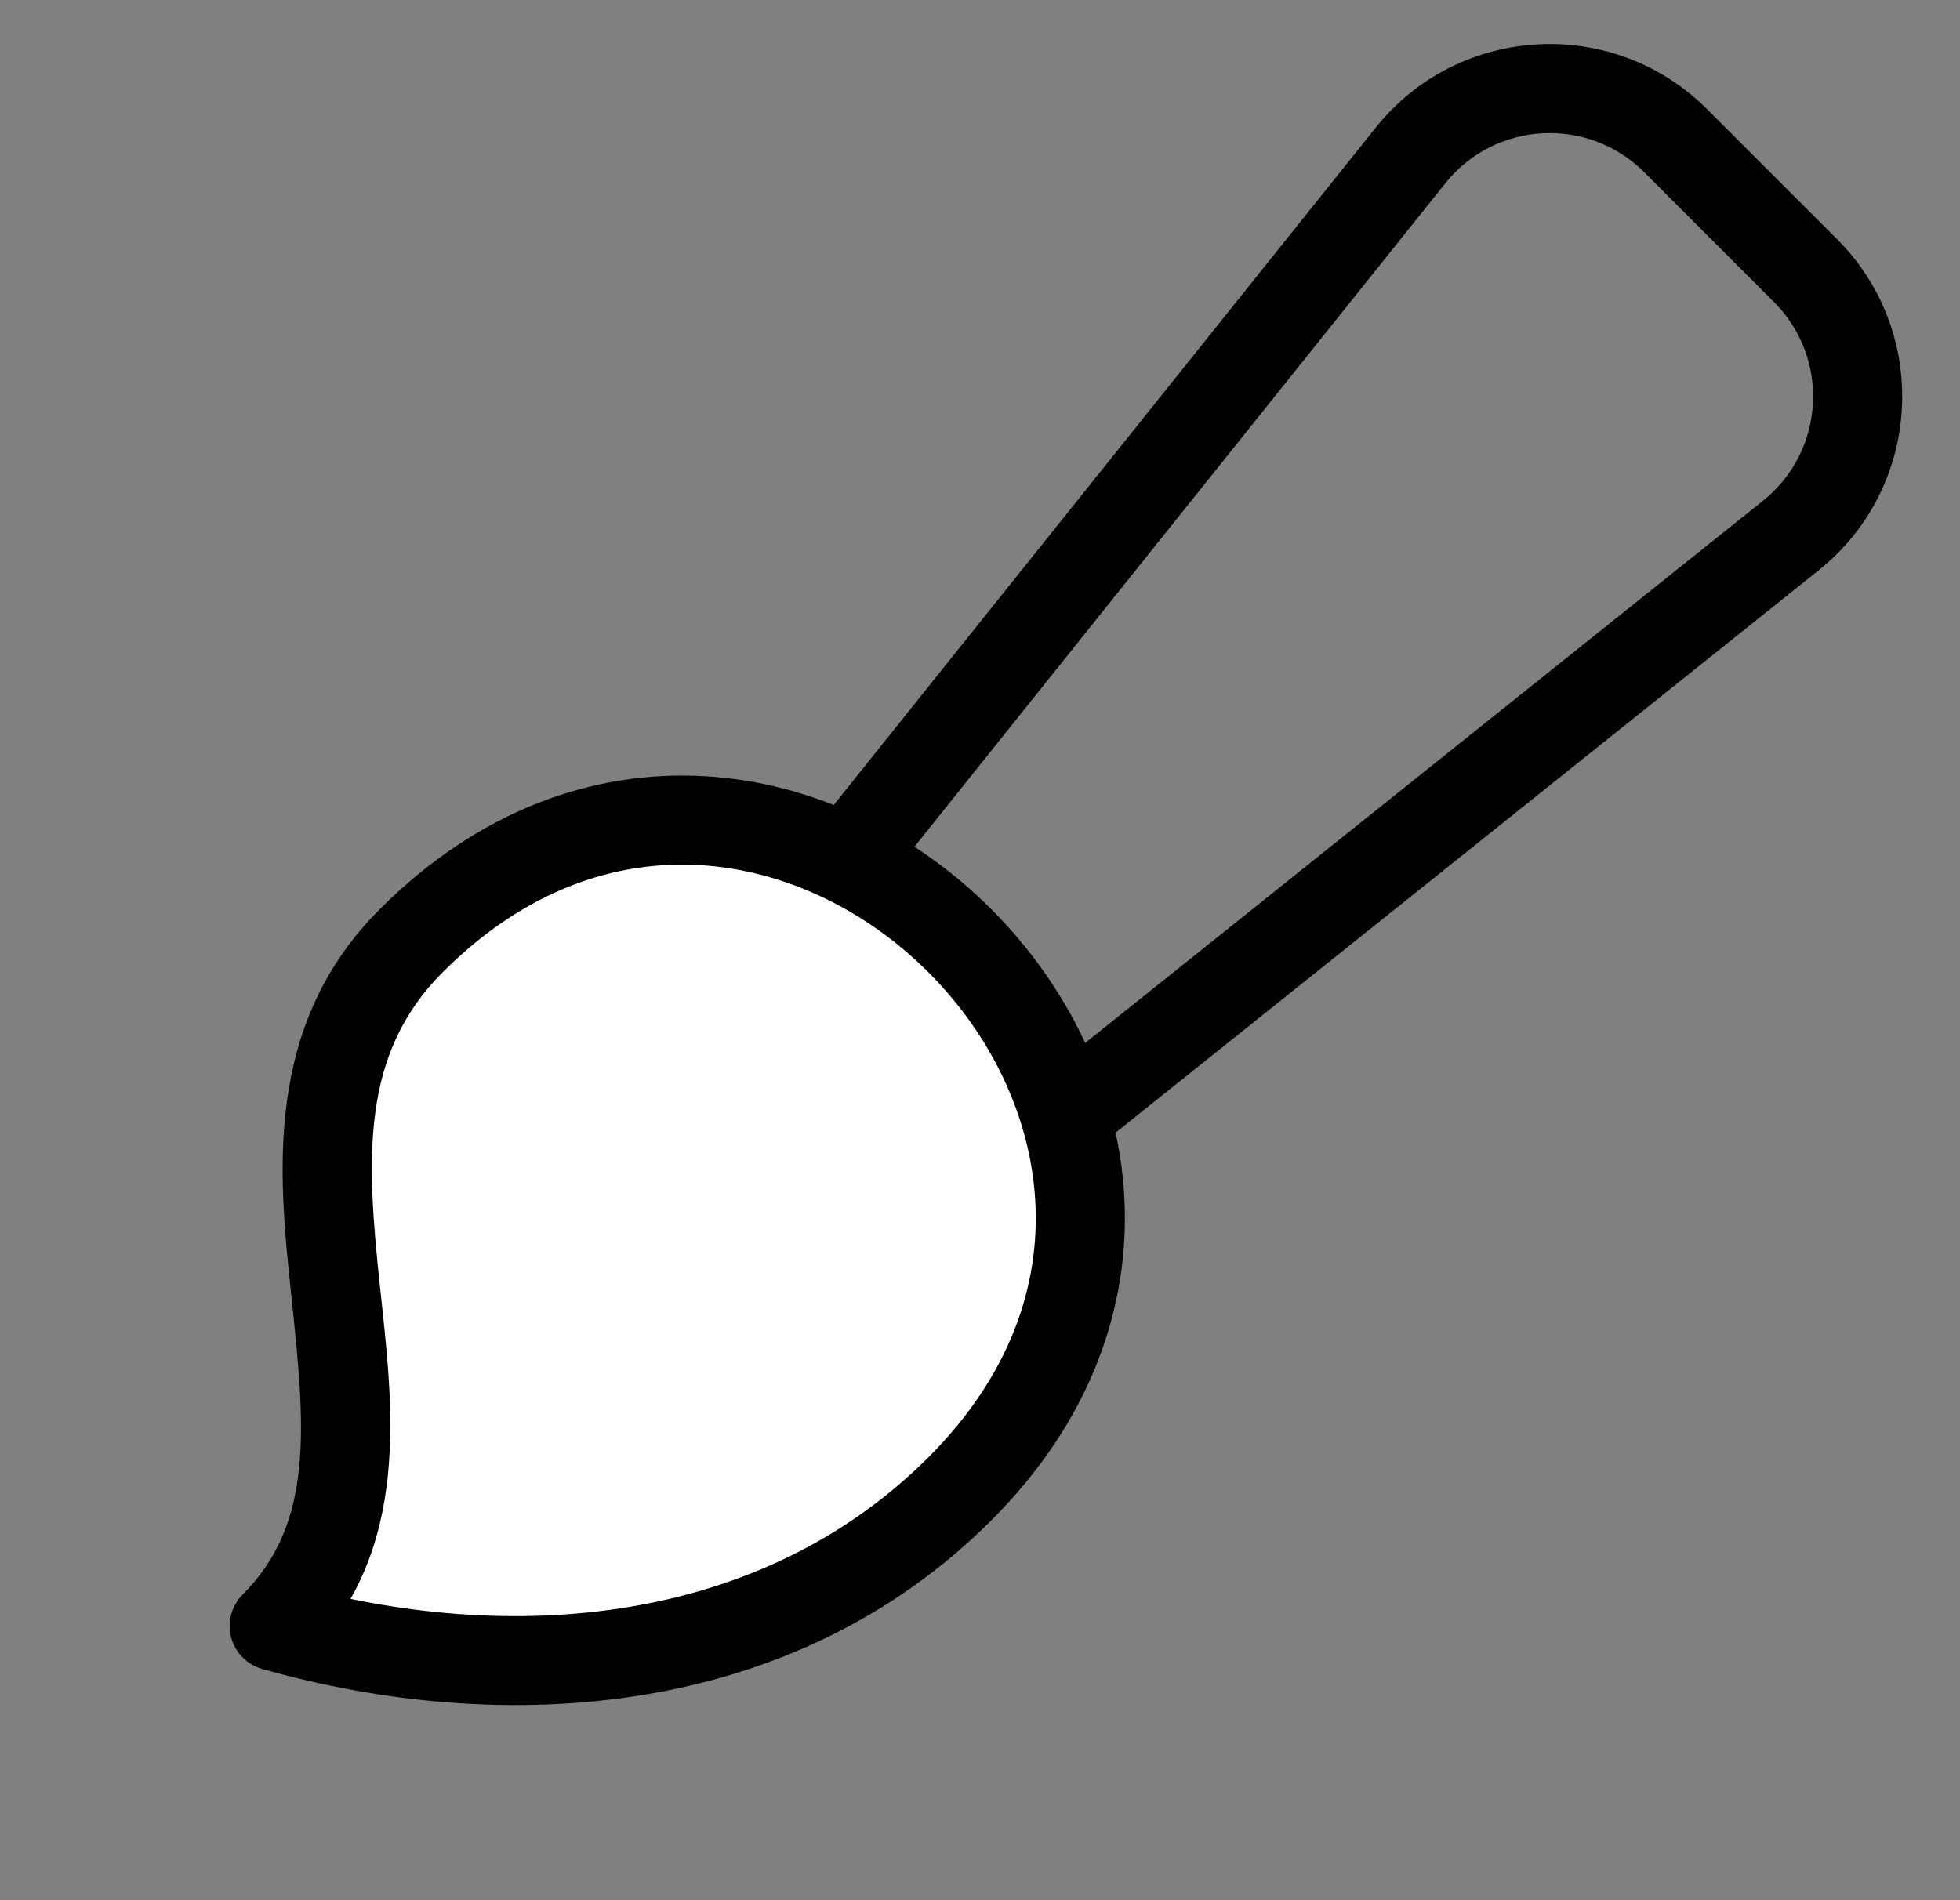 <svg width="33" height="32" viewBox="0 0 33 32" fill="none" xmlns="http://www.w3.org/2000/svg">
<rect x="0" y="0" width="33" height="32" fill="#808080" stroke="none"/>
<path d="M13.531 15.39L12.945 14.921C12.707 15.22 12.73 15.65 13.001 15.92L13.531 15.39ZM17.378 19.237L16.848 19.768C17.118 20.038 17.548 20.062 17.847 19.823L17.378 19.237ZM14.117 15.858L24.335 3.086L23.163 2.149L12.945 14.921L14.117 15.858ZM27.683 2.9L29.868 5.086L30.928 4.025L28.743 1.84L27.683 2.9ZM29.682 8.434L16.91 18.652L17.847 19.823L30.619 9.605L29.682 8.434ZM13.001 15.92L16.848 19.768L17.909 18.707L14.061 14.86L13.001 15.92ZM29.868 5.086C30.816 6.034 30.73 7.596 29.682 8.434L30.619 9.605C32.365 8.209 32.509 5.605 30.928 4.025L29.868 5.086ZM24.335 3.086C25.172 2.039 26.734 1.952 27.683 2.9L28.743 1.84C27.163 0.259 24.559 0.404 23.163 2.149L24.335 3.086Z" fill="black"/>
<path d="M6.925 15.841C10.003 12.763 13.851 13.532 16.159 15.841C18.467 18.149 19.237 21.997 16.159 25.075C13.081 28.153 8.559 28.5 4.617 27.383C7.647 24.353 3.573 19.193 6.925 15.841Z" fill="white"/>
<path d="M6.925 15.841L6.395 15.31L6.925 15.841ZM4.617 27.383L4.086 26.853C3.898 27.041 3.824 27.315 3.891 27.572C3.958 27.829 4.156 28.032 4.412 28.105L4.617 27.383ZM16.689 15.31C15.422 14.043 13.716 13.18 11.875 13.072C10.015 12.963 8.078 13.627 6.395 15.31L7.455 16.371C8.85 14.976 10.376 14.486 11.787 14.569C13.216 14.654 14.587 15.33 15.629 16.371L16.689 15.31ZM6.395 15.31C4.434 17.271 4.688 19.77 4.904 21.811C5.136 24.002 5.302 25.637 4.086 26.853L5.147 27.913C6.961 26.099 6.606 23.639 6.396 21.654C6.17 19.52 6.064 17.762 7.455 16.371L6.395 15.31ZM4.412 28.105C8.507 29.265 13.351 28.944 16.689 25.605L15.629 24.544C12.811 27.361 8.611 27.736 4.821 26.662L4.412 28.105ZM16.689 25.605C18.372 23.922 19.037 21.985 18.928 20.125C18.819 18.284 17.956 16.578 16.689 15.31L15.629 16.371C16.67 17.412 17.346 18.784 17.43 20.213C17.513 21.624 17.024 23.149 15.629 24.544L16.689 25.605Z" fill="black"/>
</svg>
